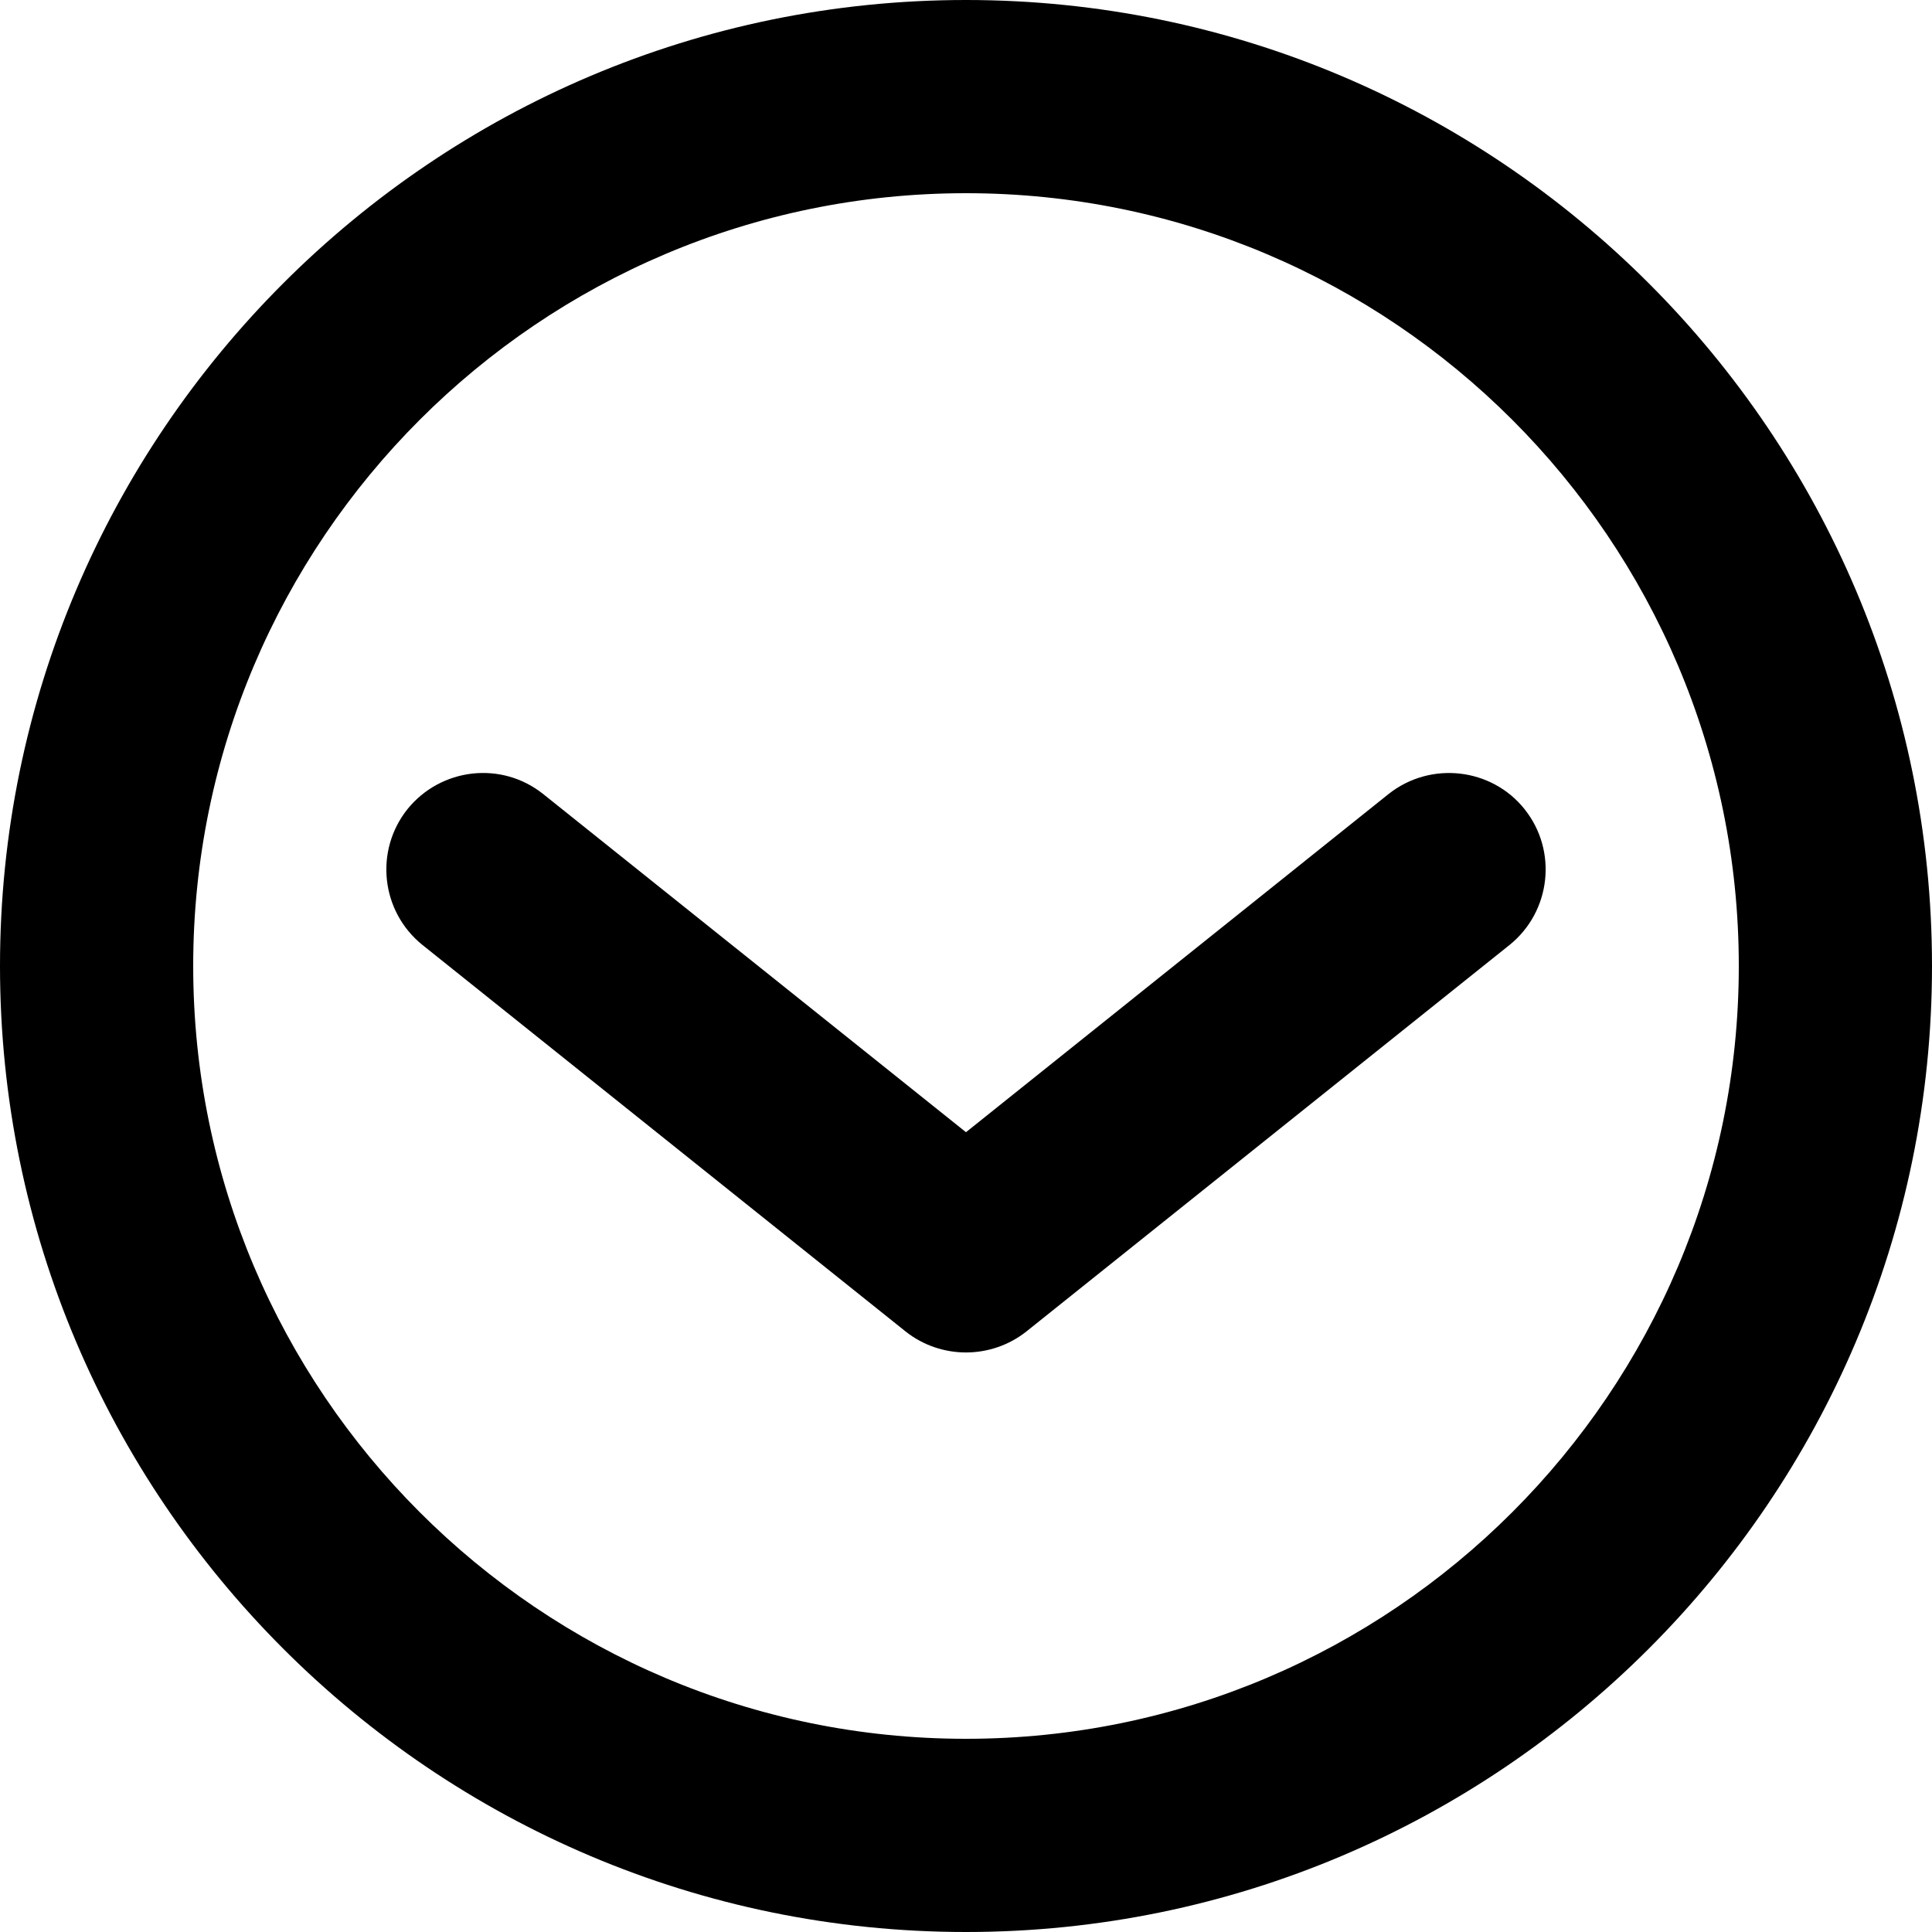 <!-- Generated by IcoMoon.io -->
<svg version="1.1" xmlns="http://www.w3.org/2000/svg" width="36" height="36" viewBox="0 0 36 36">
<title>Chevron-Down-Circle-10</title>
<path d="M18 0c-9.925 0-18 8.075-18 18s8.075 18 18 18 18-8.075 18-18-8.075-18-18-18zM18 32.4c-7.942 0-14.4-6.458-14.4-14.4s6.458-14.4 14.4-14.4c7.942 0 14.4 6.458 14.4 14.4s-6.458 14.4-14.4 14.4z"></path>
<path d="M28.408 15.077c-0.616-0.77-1.75-0.9-2.531-0.284l-7.877 6.304-7.877-6.3c-0.778-0.623-1.908-0.49-2.531 0.281-0.619 0.778-0.493 1.908 0.281 2.531l9 7.2c0.331 0.263 0.731 0.392 1.127 0.392s0.796-0.13 1.127-0.392l9-7.2c0.774-0.623 0.9-1.757 0.281-2.531z"></path>
</svg>
